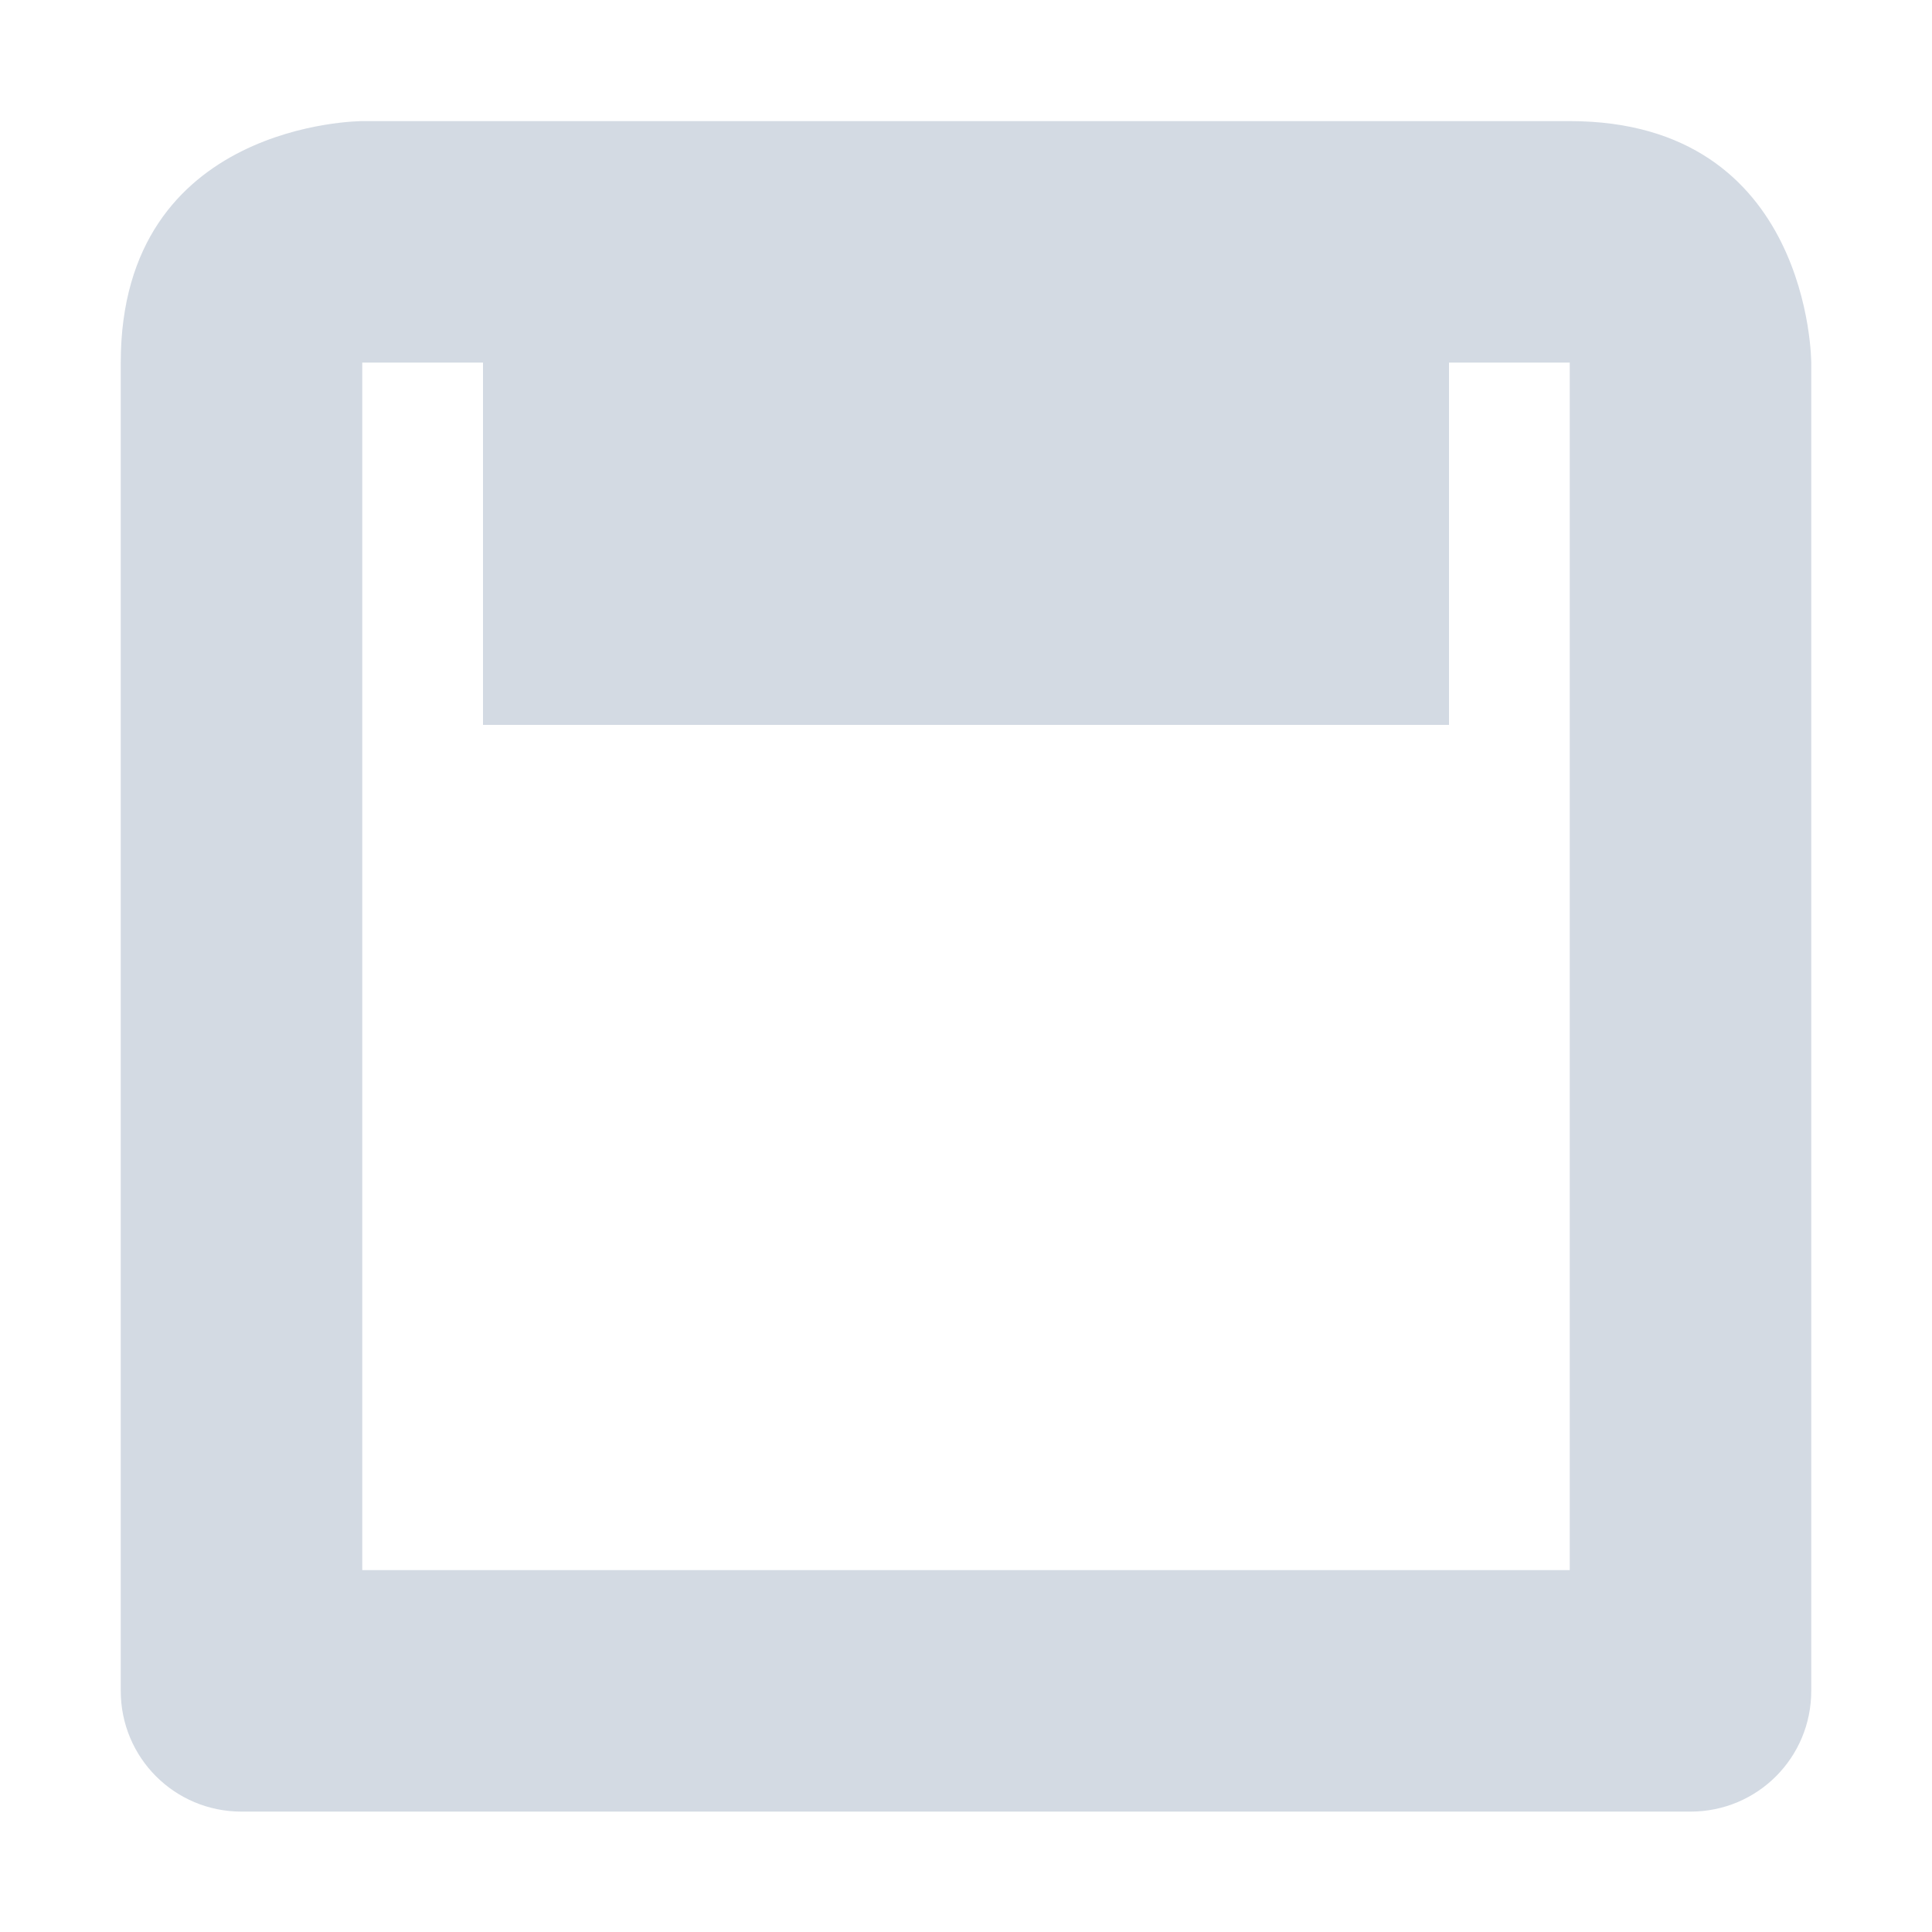 <?xml version='1.0' encoding='UTF-8' standalone='no'?>
<!-- Created with Inkscape (http://www.inkscape.org/) -->

<svg xmlns:cc='http://creativecommons.org/ns#' xmlns:dc='http://purl.org/dc/elements/1.1/' sodipodi:docname='media-zip-symbolic.svg' inkscape:export-filename='/home/sam/source-symbolic.png' inkscape:export-xdpi='270' inkscape:export-ydpi='270' height='16' id='svg7384' xmlns:inkscape='http://www.inkscape.org/namespaces/inkscape' xmlns:osb='http://www.openswatchbook.org/uri/2009/osb' xmlns:rdf='http://www.w3.org/1999/02/22-rdf-syntax-ns#' xmlns:sodipodi='http://sodipodi.sourceforge.net/DTD/sodipodi-0.dtd' style='enable-background:new' xmlns:svg='http://www.w3.org/2000/svg' version='1.1' inkscape:version='0.48.4 r9939' width='16' xmlns='http://www.w3.org/2000/svg'>
  <sodipodi:namedview inkscape:bbox-nodes='true' inkscape:bbox-paths='true' bordercolor='#666666' borderlayer='false' borderopacity='1' inkscape:current-layer='layer10' inkscape:cx='-12.456737' inkscape:cy='-25.09659' gridtolerance='10' inkscape:guide-bbox='true' guidetolerance='10' id='namedview88' inkscape:object-nodes='true' inkscape:object-paths='true' objecttolerance='10' pagecolor='#f7f7f7' inkscape:pageopacity='1' inkscape:pageshadow='2' showborder='false' showgrid='false' showguides='true' inkscape:showpageshadow='false' inkscape:snap-bbox='true' inkscape:snap-bbox-edge-midpoints='false' inkscape:snap-bbox-midpoints='false' inkscape:snap-center='false' inkscape:snap-global='true' inkscape:snap-grids='true' inkscape:snap-intersection-paths='true' inkscape:snap-midpoints='true' inkscape:snap-nodes='true' inkscape:snap-object-midpoints='true' inkscape:snap-others='true' inkscape:snap-page='false' inkscape:snap-smooth-nodes='true' inkscape:snap-to-guides='true' inkscape:window-height='702' inkscape:window-maximized='0' inkscape:window-width='1364' inkscape:window-x='0' inkscape:window-y='27' inkscape:zoom='1'>
    <inkscape:grid color='#000000' dotted='false' empcolor='#0800ff' empopacity='0.463' empspacing='4' enabled='true' id='grid4866' opacity='0.165' originx='-204px' originy='-356.003px' snapvisiblegridlinesonly='true' spacingx='0.25px' spacingy='0.25px' type='xygrid' visible='true'/>
  </sodipodi:namedview>
  <title id='title8473'>Paper Symbolic Icon Theme</title>
  <defs id='defs7386'>
    <linearGradient id='linearGradient5606' osb:paint='solid'>
      <stop id='stop5608' offset='0' style='stop-color:#000000;stop-opacity:1;'/>
    </linearGradient>
    <filter inkscape:collect='always' color-interpolation-filters='sRGB' id='filter7554'>
      <feBlend inkscape:collect='always' id='feBlend7556' in2='BackgroundImage' mode='darken'/>
    </filter>
  </defs>
  <g inkscape:groupmode='layer' id='layer9' inkscape:label='status' style='display:inline' transform='translate(-445,139.003)'/>
  <g inkscape:groupmode='layer' id='layer10' inkscape:label='devices' style='display:inline;filter:url(#filter7554)' transform='translate(-445,139.003)'>
    
    <path inkscape:connector-curvature='0' d='m 448,-138 c 0,0 -2,0 -2,2 l 0,11 c 0,0.554 0.446,1 1,1 l 12,0 c 0.554,0 1,-0.446 1,-1 l 0,-11 c 0,0 0,-2 -2,-2 l -10,0 z m 0,1 c -0.277,0 -0.538,0.101 -0.719,0.281 C 447.462,-136.899 447.723,-137 448,-137 z m 10,0 c 0.277,0 0.538,0.101 0.719,0.281 C 458.538,-136.899 458.277,-137 458,-137 z m -10,1 1,0 0,3 8,0 0,-3 1,0 0,10 -10,0 0,-10 z' id='path7007' style='fill:#d3dae3;fill-opacity:1;stroke:none'/>
  </g>
  <g inkscape:groupmode='layer' id='layer1' inkscape:label='places' style='display:inline' transform='translate(-204,-477.997)'/>
  <g inkscape:groupmode='layer' id='layer14' inkscape:label='mimetypes' style='display:inline' transform='translate(-445,139.003)'/>
  <g inkscape:groupmode='layer' id='layer15' inkscape:label='emblems' style='display:inline' transform='translate(-445,139.003)'/>
  <g inkscape:groupmode='layer' id='g71291' inkscape:label='emotes' style='display:inline' transform='translate(-445,139.003)'/>
  <g inkscape:groupmode='layer' id='layer2' inkscape:label='categories' style='display:inline' transform='translate(-204,-327.997)'/>
  <g inkscape:groupmode='layer' id='g6058' inkscape:label='apps' style='display:inline' transform='translate(-204,-327.997)'/>
  <g inkscape:groupmode='layer' id='layer12' inkscape:label='actions' style='display:inline' transform='translate(-445,139.003)'/>
</svg>
